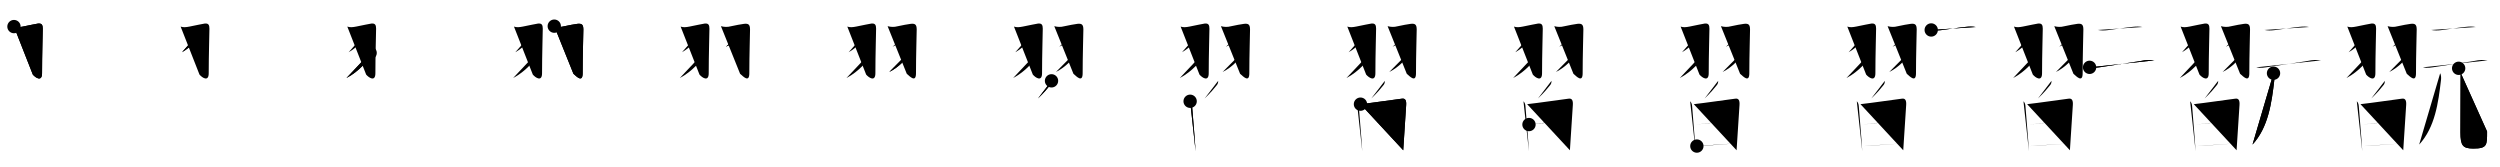 <svg class="stroke_order_diagram--svg_container_for_51866278d5dda796580001bd" style="height: 100px; width: 1500px;" viewbox="0 0 1500 100"><desc>Created with Snap</desc><defs></defs><line class="stroke_order_diagram--bounding_box" x1="1" x2="1499" y1="1" y2="1"></line><line class="stroke_order_diagram--bounding_box" x1="1" x2="1" y1="1" y2="99"></line><line class="stroke_order_diagram--bounding_box" x1="1" x2="1499" y1="99" y2="99"></line><line class="stroke_order_diagram--guide_line" x1="0" x2="1500" y1="50" y2="50"></line><line class="stroke_order_diagram--guide_line" x1="50" x2="50" y1="1" y2="99"></line><line class="stroke_order_diagram--bounding_box" x1="99" x2="99" y1="1" y2="99"></line><path class="stroke_order_diagram--current_path" d="M12.38,19.95c1.62,0.55,3.12,0.43,5.34-0.01c3.41-0.68,8.15-1.69,9.06-1.8c2.3-0.27,2.88,0.86,2.88,3.06c0,2.55-0.43,15.84-0.43,26.75c0,5.3-3.88,2.74-5.54,0.8" id="kvg:07feb-s1" kvg:type="㇆" transform="matrix(1,0,0,1,-4,-4)" xmlns:kvg="http://kanjivg.tagaini.net"></path><path class="stroke_order_diagram--current_path" d="M12.38,19.95c1.62,0.55,3.12,0.43,5.34-0.01c3.41-0.68,8.15-1.69,9.06-1.8c2.3-0.27,2.88,0.86,2.88,3.06c0,2.55-0.43,15.84-0.43,26.75c0,5.3-3.88,2.74-5.54,0.8" id="Ske1qrc8uo" kvg:type="㇆" transform="matrix(1,0,0,1,-4,-4)" xmlns:kvg="http://kanjivg.tagaini.net"></path><circle class="stroke_order_diagram--path_start" cx="12.38" cy="19.95" r="4" transform="matrix(1,0,0,1,-4,-4)"></circle><line class="stroke_order_diagram--guide_line" x1="150" x2="150" y1="1" y2="99"></line><line class="stroke_order_diagram--bounding_box" x1="199" x2="199" y1="1" y2="99"></line><path class="stroke_order_diagram--existing_path" d="M12.38,19.95c1.62,0.55,3.12,0.43,5.34-0.01c3.41-0.68,8.15-1.69,9.06-1.8c2.3-0.27,2.88,0.86,2.88,3.06c0,2.55-0.43,15.84-0.43,26.75c0,5.3-3.88,2.74-5.54,0.8" id="Ske1qrc8ur" kvg:type="㇆" transform="matrix(1,0,0,1,96,-4)" xmlns:kvg="http://kanjivg.tagaini.net"></path><path class="stroke_order_diagram--current_path" d="M 23.65,23.52 c0.03,0.28,0.06,0.72-0.06,1.12c-0.71,2.36-4.81,7.54-10.41,10.71" id="kvg:07feb-s2" kvg:type="㇔" transform="matrix(1,0,0,1,96,-4)" xmlns:kvg="http://kanjivg.tagaini.net"></path><path class="stroke_order_diagram--current_path" d="M 23.65,23.52 c0.03,0.28,0.06,0.72-0.06,1.12c-0.71,2.36-4.81,7.54-10.41,10.71" id="Ske1qrc8ut" kvg:type="㇔" transform="matrix(1,0,0,1,96,-4)" xmlns:kvg="http://kanjivg.tagaini.net"></path><circle class="stroke_order_diagram--path_start" cx="23.65" cy="23.52" r="4" transform="matrix(1,0,0,1,96,-4)"></circle><line class="stroke_order_diagram--guide_line" x1="250" x2="250" y1="1" y2="99"></line><line class="stroke_order_diagram--bounding_box" x1="299" x2="299" y1="1" y2="99"></line><path class="stroke_order_diagram--existing_path" d="M12.38,19.95c1.62,0.55,3.12,0.43,5.34-0.01c3.41-0.68,8.15-1.69,9.06-1.8c2.3-0.27,2.88,0.86,2.88,3.06c0,2.55-0.43,15.84-0.43,26.75c0,5.3-3.88,2.74-5.54,0.8" id="Ske1qrc8uw" kvg:type="㇆" transform="matrix(1,0,0,1,196,-4)" xmlns:kvg="http://kanjivg.tagaini.net"></path><path class="stroke_order_diagram--existing_path" d="M 23.65,23.52 c0.03,0.28,0.06,0.72-0.06,1.12c-0.71,2.36-4.81,7.54-10.41,10.71" id="Ske1qrc8ux" kvg:type="㇔" transform="matrix(1,0,0,1,196,-4)" xmlns:kvg="http://kanjivg.tagaini.net"></path><path class="stroke_order_diagram--current_path" d="M 26.07,35.75 c0.04,0.35,0.08,0.92-0.08,1.43c-0.97,3.01-6.52,9.61-14.13,13.65" id="kvg:07feb-s3" kvg:type="㇀" transform="matrix(1,0,0,1,196,-4)" xmlns:kvg="http://kanjivg.tagaini.net"></path><path class="stroke_order_diagram--current_path" d="M 26.07,35.75 c0.04,0.35,0.08,0.92-0.08,1.43c-0.97,3.01-6.52,9.61-14.13,13.65" id="Ske1qrc8uz" kvg:type="㇀" transform="matrix(1,0,0,1,196,-4)" xmlns:kvg="http://kanjivg.tagaini.net"></path><circle class="stroke_order_diagram--path_start" cx="26.07" cy="35.75" r="4" transform="matrix(1,0,0,1,196,-4)"></circle><line class="stroke_order_diagram--guide_line" x1="350" x2="350" y1="1" y2="99"></line><line class="stroke_order_diagram--bounding_box" x1="399" x2="399" y1="1" y2="99"></line><path class="stroke_order_diagram--existing_path" d="M12.38,19.95c1.62,0.55,3.12,0.43,5.34-0.01c3.41-0.68,8.15-1.69,9.06-1.8c2.3-0.27,2.88,0.86,2.88,3.06c0,2.55-0.43,15.84-0.43,26.75c0,5.3-3.88,2.74-5.54,0.8" id="Ske1qrc8u12" kvg:type="㇆" transform="matrix(1,0,0,1,296,-4)" xmlns:kvg="http://kanjivg.tagaini.net"></path><path class="stroke_order_diagram--existing_path" d="M 23.65,23.52 c0.03,0.28,0.06,0.72-0.06,1.12c-0.71,2.36-4.81,7.54-10.41,10.71" id="Ske1qrc8u13" kvg:type="㇔" transform="matrix(1,0,0,1,296,-4)" xmlns:kvg="http://kanjivg.tagaini.net"></path><path class="stroke_order_diagram--existing_path" d="M 26.07,35.75 c0.04,0.35,0.08,0.92-0.08,1.43c-0.97,3.01-6.52,9.61-14.13,13.65" id="Ske1qrc8u14" kvg:type="㇀" transform="matrix(1,0,0,1,296,-4)" xmlns:kvg="http://kanjivg.tagaini.net"></path><path class="stroke_order_diagram--current_path" d="M36.56,19.7c2.02,0.56,3.99,0.59,5.92,0.07c2.75-0.6,6.24-1.26,7.9-1.46c2.79-0.34,3.64,0.5,3.64,3.47c0,2.71-0.43,15.25-0.43,26.17c0,5.8-3.58,2.05-5.54,0.3" id="kvg:07feb-s4" kvg:type="㇆" transform="matrix(1,0,0,1,296,-4)" xmlns:kvg="http://kanjivg.tagaini.net"></path><path class="stroke_order_diagram--current_path" d="M36.56,19.7c2.02,0.56,3.99,0.59,5.92,0.07c2.75-0.6,6.24-1.26,7.9-1.46c2.79-0.34,3.64,0.5,3.64,3.47c0,2.71-0.43,15.25-0.43,26.17c0,5.8-3.58,2.05-5.54,0.3" id="Ske1qrc8u16" kvg:type="㇆" transform="matrix(1,0,0,1,296,-4)" xmlns:kvg="http://kanjivg.tagaini.net"></path><circle class="stroke_order_diagram--path_start" cx="36.56" cy="19.7" r="4" transform="matrix(1,0,0,1,296,-4)"></circle><line class="stroke_order_diagram--guide_line" x1="450" x2="450" y1="1" y2="99"></line><line class="stroke_order_diagram--bounding_box" x1="499" x2="499" y1="1" y2="99"></line><path class="stroke_order_diagram--existing_path" d="M12.38,19.95c1.62,0.55,3.12,0.43,5.34-0.01c3.41-0.68,8.15-1.69,9.06-1.8c2.3-0.27,2.88,0.86,2.88,3.06c0,2.55-0.43,15.84-0.43,26.75c0,5.3-3.88,2.74-5.54,0.8" id="Ske1qrc8u19" kvg:type="㇆" transform="matrix(1,0,0,1,396,-4)" xmlns:kvg="http://kanjivg.tagaini.net"></path><path class="stroke_order_diagram--existing_path" d="M 23.65,23.52 c0.03,0.28,0.06,0.72-0.06,1.12c-0.71,2.36-4.81,7.54-10.41,10.71" id="Ske1qrc8u1a" kvg:type="㇔" transform="matrix(1,0,0,1,396,-4)" xmlns:kvg="http://kanjivg.tagaini.net"></path><path class="stroke_order_diagram--existing_path" d="M 26.07,35.75 c0.04,0.35,0.08,0.92-0.08,1.43c-0.97,3.01-6.52,9.61-14.13,13.65" id="Ske1qrc8u1b" kvg:type="㇀" transform="matrix(1,0,0,1,396,-4)" xmlns:kvg="http://kanjivg.tagaini.net"></path><path class="stroke_order_diagram--existing_path" d="M36.56,19.7c2.02,0.56,3.99,0.59,5.92,0.07c2.75-0.6,6.24-1.26,7.9-1.46c2.79-0.34,3.64,0.5,3.64,3.47c0,2.71-0.43,15.25-0.43,26.17c0,5.8-3.58,2.05-5.54,0.3" id="Ske1qrc8u1c" kvg:type="㇆" transform="matrix(1,0,0,1,396,-4)" xmlns:kvg="http://kanjivg.tagaini.net"></path><path class="stroke_order_diagram--current_path" d="M48.27,23.98c0.02,0.19,0.05,0.49-0.05,0.76c-0.59,1.61-4,5.15-8.67,7.31" id="kvg:07feb-s5" kvg:type="㇔" transform="matrix(1,0,0,1,396,-4)" xmlns:kvg="http://kanjivg.tagaini.net"></path><path class="stroke_order_diagram--current_path" d="M48.27,23.98c0.02,0.19,0.05,0.49-0.05,0.76c-0.59,1.61-4,5.15-8.67,7.31" id="Ske1qrc8u1e" kvg:type="㇔" transform="matrix(1,0,0,1,396,-4)" xmlns:kvg="http://kanjivg.tagaini.net"></path><circle class="stroke_order_diagram--path_start" cx="48.27" cy="23.98" r="4" transform="matrix(1,0,0,1,396,-4)"></circle><line class="stroke_order_diagram--guide_line" x1="550" x2="550" y1="1" y2="99"></line><line class="stroke_order_diagram--bounding_box" x1="599" x2="599" y1="1" y2="99"></line><path class="stroke_order_diagram--existing_path" d="M12.38,19.95c1.62,0.55,3.12,0.43,5.34-0.01c3.41-0.68,8.15-1.69,9.06-1.8c2.3-0.27,2.88,0.86,2.88,3.06c0,2.55-0.43,15.84-0.43,26.75c0,5.3-3.88,2.74-5.54,0.8" id="Ske1qrc8u1h" kvg:type="㇆" transform="matrix(1,0,0,1,496,-4)" xmlns:kvg="http://kanjivg.tagaini.net"></path><path class="stroke_order_diagram--existing_path" d="M 23.65,23.52 c0.03,0.28,0.06,0.72-0.06,1.12c-0.71,2.36-4.81,7.54-10.41,10.71" id="Ske1qrc8u1i" kvg:type="㇔" transform="matrix(1,0,0,1,496,-4)" xmlns:kvg="http://kanjivg.tagaini.net"></path><path class="stroke_order_diagram--existing_path" d="M 26.07,35.75 c0.04,0.35,0.08,0.92-0.08,1.43c-0.97,3.01-6.52,9.61-14.13,13.65" id="Ske1qrc8u1j" kvg:type="㇀" transform="matrix(1,0,0,1,496,-4)" xmlns:kvg="http://kanjivg.tagaini.net"></path><path class="stroke_order_diagram--existing_path" d="M36.56,19.7c2.02,0.56,3.99,0.59,5.92,0.07c2.75-0.6,6.24-1.26,7.9-1.46c2.79-0.34,3.64,0.5,3.64,3.47c0,2.71-0.43,15.25-0.43,26.17c0,5.8-3.58,2.05-5.54,0.3" id="Ske1qrc8u1k" kvg:type="㇆" transform="matrix(1,0,0,1,496,-4)" xmlns:kvg="http://kanjivg.tagaini.net"></path><path class="stroke_order_diagram--existing_path" d="M48.27,23.98c0.02,0.19,0.05,0.49-0.05,0.76c-0.59,1.61-4,5.15-8.67,7.31" id="Ske1qrc8u1l" kvg:type="㇔" transform="matrix(1,0,0,1,496,-4)" xmlns:kvg="http://kanjivg.tagaini.net"></path><path class="stroke_order_diagram--current_path" d="M48.77,35.88c0.03,0.27,0.07,0.69-0.06,1.07c-0.77,2.26-5.15,7.22-11.15,10.25" id="kvg:07feb-s6" kvg:type="㇀" transform="matrix(1,0,0,1,496,-4)" xmlns:kvg="http://kanjivg.tagaini.net"></path><path class="stroke_order_diagram--current_path" d="M48.77,35.88c0.03,0.27,0.07,0.69-0.06,1.07c-0.77,2.26-5.15,7.22-11.15,10.25" id="Ske1qrc8u1n" kvg:type="㇀" transform="matrix(1,0,0,1,496,-4)" xmlns:kvg="http://kanjivg.tagaini.net"></path><circle class="stroke_order_diagram--path_start" cx="48.77" cy="35.88" r="4" transform="matrix(1,0,0,1,496,-4)"></circle><line class="stroke_order_diagram--guide_line" x1="650" x2="650" y1="1" y2="99"></line><line class="stroke_order_diagram--bounding_box" x1="699" x2="699" y1="1" y2="99"></line><path class="stroke_order_diagram--existing_path" d="M12.38,19.95c1.62,0.55,3.12,0.43,5.34-0.01c3.41-0.68,8.15-1.69,9.06-1.8c2.3-0.27,2.88,0.86,2.88,3.06c0,2.55-0.43,15.84-0.43,26.75c0,5.3-3.88,2.74-5.54,0.8" id="Ske1qrc8u1q" kvg:type="㇆" transform="matrix(1,0,0,1,596,-4)" xmlns:kvg="http://kanjivg.tagaini.net"></path><path class="stroke_order_diagram--existing_path" d="M 23.65,23.52 c0.03,0.28,0.06,0.72-0.06,1.12c-0.71,2.36-4.81,7.54-10.41,10.71" id="Ske1qrc8u1r" kvg:type="㇔" transform="matrix(1,0,0,1,596,-4)" xmlns:kvg="http://kanjivg.tagaini.net"></path><path class="stroke_order_diagram--existing_path" d="M 26.07,35.75 c0.04,0.35,0.08,0.92-0.08,1.43c-0.97,3.01-6.52,9.61-14.13,13.65" id="Ske1qrc8u1s" kvg:type="㇀" transform="matrix(1,0,0,1,596,-4)" xmlns:kvg="http://kanjivg.tagaini.net"></path><path class="stroke_order_diagram--existing_path" d="M36.56,19.7c2.02,0.56,3.99,0.59,5.92,0.07c2.75-0.6,6.24-1.26,7.9-1.46c2.79-0.34,3.64,0.5,3.64,3.47c0,2.71-0.43,15.25-0.43,26.17c0,5.8-3.58,2.05-5.54,0.3" id="Ske1qrc8u1t" kvg:type="㇆" transform="matrix(1,0,0,1,596,-4)" xmlns:kvg="http://kanjivg.tagaini.net"></path><path class="stroke_order_diagram--existing_path" d="M48.27,23.98c0.02,0.19,0.05,0.49-0.05,0.76c-0.59,1.61-4,5.15-8.67,7.31" id="Ske1qrc8u1u" kvg:type="㇔" transform="matrix(1,0,0,1,596,-4)" xmlns:kvg="http://kanjivg.tagaini.net"></path><path class="stroke_order_diagram--existing_path" d="M48.77,35.88c0.03,0.27,0.07,0.69-0.06,1.07c-0.77,2.26-5.15,7.22-11.15,10.25" id="Ske1qrc8u1v" kvg:type="㇀" transform="matrix(1,0,0,1,596,-4)" xmlns:kvg="http://kanjivg.tagaini.net"></path><path class="stroke_order_diagram--current_path" d="M34.91,52.5c0.03,1.11-0.3,2.04-0.99,2.78c-1.47,1.85-3.37,4.16-7.16,7.82" id="kvg:07feb-s7" kvg:type="㇔" transform="matrix(1,0,0,1,596,-4)" xmlns:kvg="http://kanjivg.tagaini.net"></path><path class="stroke_order_diagram--current_path" d="M34.91,52.5c0.03,1.11-0.3,2.04-0.99,2.78c-1.47,1.85-3.37,4.16-7.16,7.82" id="Ske1qrc8u1x" kvg:type="㇔" transform="matrix(1,0,0,1,596,-4)" xmlns:kvg="http://kanjivg.tagaini.net"></path><circle class="stroke_order_diagram--path_start" cx="34.91" cy="52.5" r="4" transform="matrix(1,0,0,1,596,-4)"></circle><line class="stroke_order_diagram--guide_line" x1="750" x2="750" y1="1" y2="99"></line><line class="stroke_order_diagram--bounding_box" x1="799" x2="799" y1="1" y2="99"></line><path class="stroke_order_diagram--existing_path" d="M12.38,19.95c1.62,0.55,3.12,0.43,5.34-0.01c3.41-0.68,8.15-1.69,9.06-1.8c2.3-0.27,2.88,0.86,2.88,3.06c0,2.55-0.43,15.84-0.43,26.75c0,5.3-3.88,2.74-5.54,0.8" id="Ske1qrc8u20" kvg:type="㇆" transform="matrix(1,0,0,1,696,-4)" xmlns:kvg="http://kanjivg.tagaini.net"></path><path class="stroke_order_diagram--existing_path" d="M 23.65,23.52 c0.03,0.28,0.06,0.72-0.06,1.12c-0.71,2.36-4.81,7.54-10.41,10.71" id="Ske1qrc8u21" kvg:type="㇔" transform="matrix(1,0,0,1,696,-4)" xmlns:kvg="http://kanjivg.tagaini.net"></path><path class="stroke_order_diagram--existing_path" d="M 26.07,35.75 c0.04,0.35,0.08,0.92-0.08,1.43c-0.97,3.01-6.52,9.61-14.13,13.65" id="Ske1qrc8u22" kvg:type="㇀" transform="matrix(1,0,0,1,696,-4)" xmlns:kvg="http://kanjivg.tagaini.net"></path><path class="stroke_order_diagram--existing_path" d="M36.56,19.7c2.02,0.56,3.99,0.59,5.92,0.07c2.75-0.6,6.24-1.26,7.9-1.46c2.79-0.34,3.64,0.5,3.64,3.47c0,2.71-0.43,15.25-0.43,26.17c0,5.8-3.58,2.05-5.54,0.3" id="Ske1qrc8u23" kvg:type="㇆" transform="matrix(1,0,0,1,696,-4)" xmlns:kvg="http://kanjivg.tagaini.net"></path><path class="stroke_order_diagram--existing_path" d="M48.27,23.98c0.02,0.19,0.05,0.49-0.05,0.76c-0.59,1.61-4,5.15-8.67,7.31" id="Ske1qrc8u24" kvg:type="㇔" transform="matrix(1,0,0,1,696,-4)" xmlns:kvg="http://kanjivg.tagaini.net"></path><path class="stroke_order_diagram--existing_path" d="M48.77,35.88c0.03,0.27,0.07,0.69-0.06,1.07c-0.77,2.26-5.15,7.22-11.15,10.25" id="Ske1qrc8u25" kvg:type="㇀" transform="matrix(1,0,0,1,696,-4)" xmlns:kvg="http://kanjivg.tagaini.net"></path><path class="stroke_order_diagram--existing_path" d="M34.91,52.5c0.03,1.11-0.3,2.04-0.99,2.78c-1.47,1.85-3.37,4.16-7.16,7.82" id="Ske1qrc8u26" kvg:type="㇔" transform="matrix(1,0,0,1,696,-4)" xmlns:kvg="http://kanjivg.tagaini.net"></path><path class="stroke_order_diagram--current_path" d="M18.08,64.76c0.83,0.83,1.1,1.87,1.18,2.85c0.35,4.55,1.09,13.13,1.61,20.01c0.21,2.79,0.39,5.29,0.49,7.13" id="kvg:07feb-s8" kvg:type="㇑" transform="matrix(1,0,0,1,696,-4)" xmlns:kvg="http://kanjivg.tagaini.net"></path><path class="stroke_order_diagram--current_path" d="M18.08,64.76c0.83,0.83,1.1,1.87,1.18,2.85c0.35,4.55,1.09,13.13,1.61,20.01c0.21,2.79,0.39,5.29,0.49,7.13" id="Ske1qrc8u28" kvg:type="㇑" transform="matrix(1,0,0,1,696,-4)" xmlns:kvg="http://kanjivg.tagaini.net"></path><circle class="stroke_order_diagram--path_start" cx="18.08" cy="64.76" r="4" transform="matrix(1,0,0,1,696,-4)"></circle><line class="stroke_order_diagram--guide_line" x1="850" x2="850" y1="1" y2="99"></line><line class="stroke_order_diagram--bounding_box" x1="899" x2="899" y1="1" y2="99"></line><path class="stroke_order_diagram--existing_path" d="M12.38,19.95c1.62,0.55,3.12,0.43,5.34-0.01c3.41-0.68,8.15-1.69,9.06-1.8c2.3-0.27,2.88,0.86,2.88,3.06c0,2.55-0.43,15.84-0.43,26.75c0,5.3-3.88,2.74-5.54,0.8" id="Ske1qrc8u2b" kvg:type="㇆" transform="matrix(1,0,0,1,796,-4)" xmlns:kvg="http://kanjivg.tagaini.net"></path><path class="stroke_order_diagram--existing_path" d="M 23.65,23.52 c0.03,0.28,0.06,0.72-0.06,1.12c-0.71,2.36-4.81,7.54-10.41,10.71" id="Ske1qrc8u2c" kvg:type="㇔" transform="matrix(1,0,0,1,796,-4)" xmlns:kvg="http://kanjivg.tagaini.net"></path><path class="stroke_order_diagram--existing_path" d="M 26.07,35.75 c0.04,0.35,0.08,0.92-0.08,1.43c-0.97,3.01-6.52,9.61-14.13,13.65" id="Ske1qrc8u2d" kvg:type="㇀" transform="matrix(1,0,0,1,796,-4)" xmlns:kvg="http://kanjivg.tagaini.net"></path><path class="stroke_order_diagram--existing_path" d="M36.56,19.7c2.02,0.56,3.99,0.59,5.92,0.07c2.75-0.6,6.24-1.26,7.9-1.46c2.79-0.34,3.64,0.5,3.64,3.47c0,2.71-0.43,15.25-0.43,26.17c0,5.8-3.58,2.05-5.54,0.3" id="Ske1qrc8u2e" kvg:type="㇆" transform="matrix(1,0,0,1,796,-4)" xmlns:kvg="http://kanjivg.tagaini.net"></path><path class="stroke_order_diagram--existing_path" d="M48.27,23.98c0.02,0.19,0.05,0.49-0.05,0.76c-0.59,1.61-4,5.15-8.67,7.31" id="Ske1qrc8u2f" kvg:type="㇔" transform="matrix(1,0,0,1,796,-4)" xmlns:kvg="http://kanjivg.tagaini.net"></path><path class="stroke_order_diagram--existing_path" d="M48.77,35.88c0.03,0.27,0.07,0.69-0.06,1.07c-0.77,2.26-5.15,7.22-11.15,10.25" id="Ske1qrc8u2g" kvg:type="㇀" transform="matrix(1,0,0,1,796,-4)" xmlns:kvg="http://kanjivg.tagaini.net"></path><path class="stroke_order_diagram--existing_path" d="M34.91,52.5c0.03,1.11-0.3,2.04-0.99,2.78c-1.47,1.85-3.37,4.16-7.16,7.82" id="Ske1qrc8u2h" kvg:type="㇔" transform="matrix(1,0,0,1,796,-4)" xmlns:kvg="http://kanjivg.tagaini.net"></path><path class="stroke_order_diagram--existing_path" d="M18.08,64.76c0.83,0.83,1.1,1.87,1.18,2.85c0.35,4.55,1.09,13.13,1.61,20.01c0.21,2.79,0.39,5.29,0.49,7.13" id="Ske1qrc8u2i" kvg:type="㇑" transform="matrix(1,0,0,1,796,-4)" xmlns:kvg="http://kanjivg.tagaini.net"></path><path class="stroke_order_diagram--current_path" d="M20.28,66.5c8.72-1,16.59-2.25,24.95-3.31c1.97-0.25,2.7,1.08,2.46,4.06c-0.28,3.65-0.84,12.6-1.32,20.38c-0.15,2.35-0.29,4.59-0.42,6.54" id="kvg:07feb-s9" kvg:type="㇕a" transform="matrix(1,0,0,1,796,-4)" xmlns:kvg="http://kanjivg.tagaini.net"></path><path class="stroke_order_diagram--current_path" d="M20.28,66.5c8.72-1,16.59-2.25,24.95-3.31c1.97-0.25,2.7,1.08,2.46,4.06c-0.28,3.65-0.84,12.6-1.32,20.38c-0.15,2.35-0.29,4.59-0.42,6.54" id="Ske1qrc8u2k" kvg:type="㇕a" transform="matrix(1,0,0,1,796,-4)" xmlns:kvg="http://kanjivg.tagaini.net"></path><circle class="stroke_order_diagram--path_start" cx="20.28" cy="66.5" r="4" transform="matrix(1,0,0,1,796,-4)"></circle><line class="stroke_order_diagram--guide_line" x1="950" x2="950" y1="1" y2="99"></line><line class="stroke_order_diagram--bounding_box" x1="999" x2="999" y1="1" y2="99"></line><path class="stroke_order_diagram--existing_path" d="M12.38,19.95c1.62,0.55,3.12,0.43,5.34-0.01c3.41-0.68,8.15-1.69,9.06-1.8c2.3-0.27,2.88,0.86,2.88,3.06c0,2.55-0.43,15.84-0.43,26.75c0,5.3-3.88,2.74-5.54,0.8" id="Ske1qrc8u2n" kvg:type="㇆" transform="matrix(1,0,0,1,896,-4)" xmlns:kvg="http://kanjivg.tagaini.net"></path><path class="stroke_order_diagram--existing_path" d="M 23.65,23.52 c0.03,0.28,0.06,0.72-0.06,1.12c-0.71,2.36-4.81,7.54-10.41,10.71" id="Ske1qrc8u2o" kvg:type="㇔" transform="matrix(1,0,0,1,896,-4)" xmlns:kvg="http://kanjivg.tagaini.net"></path><path class="stroke_order_diagram--existing_path" d="M 26.07,35.75 c0.04,0.35,0.08,0.92-0.08,1.43c-0.97,3.01-6.52,9.61-14.13,13.65" id="Ske1qrc8u2p" kvg:type="㇀" transform="matrix(1,0,0,1,896,-4)" xmlns:kvg="http://kanjivg.tagaini.net"></path><path class="stroke_order_diagram--existing_path" d="M36.56,19.7c2.02,0.56,3.99,0.59,5.92,0.07c2.75-0.6,6.24-1.26,7.9-1.46c2.79-0.34,3.64,0.5,3.64,3.47c0,2.71-0.43,15.25-0.43,26.17c0,5.8-3.58,2.05-5.54,0.3" id="Ske1qrc8u2q" kvg:type="㇆" transform="matrix(1,0,0,1,896,-4)" xmlns:kvg="http://kanjivg.tagaini.net"></path><path class="stroke_order_diagram--existing_path" d="M48.27,23.98c0.02,0.19,0.05,0.49-0.05,0.76c-0.59,1.61-4,5.15-8.67,7.31" id="Ske1qrc8u2r" kvg:type="㇔" transform="matrix(1,0,0,1,896,-4)" xmlns:kvg="http://kanjivg.tagaini.net"></path><path class="stroke_order_diagram--existing_path" d="M48.77,35.88c0.03,0.27,0.07,0.69-0.06,1.07c-0.77,2.26-5.15,7.22-11.15,10.25" id="Ske1qrc8u2s" kvg:type="㇀" transform="matrix(1,0,0,1,896,-4)" xmlns:kvg="http://kanjivg.tagaini.net"></path><path class="stroke_order_diagram--existing_path" d="M34.91,52.5c0.03,1.11-0.3,2.04-0.99,2.78c-1.47,1.85-3.37,4.16-7.16,7.82" id="Ske1qrc8u2t" kvg:type="㇔" transform="matrix(1,0,0,1,896,-4)" xmlns:kvg="http://kanjivg.tagaini.net"></path><path class="stroke_order_diagram--existing_path" d="M18.08,64.76c0.83,0.83,1.1,1.87,1.18,2.85c0.35,4.55,1.09,13.13,1.61,20.01c0.21,2.79,0.39,5.29,0.49,7.13" id="Ske1qrc8u2u" kvg:type="㇑" transform="matrix(1,0,0,1,896,-4)" xmlns:kvg="http://kanjivg.tagaini.net"></path><path class="stroke_order_diagram--existing_path" d="M20.28,66.5c8.72-1,16.59-2.25,24.95-3.31c1.97-0.25,2.7,1.08,2.46,4.06c-0.28,3.65-0.84,12.6-1.32,20.38c-0.15,2.35-0.29,4.59-0.42,6.54" id="Ske1qrc8u2v" kvg:type="㇕a" transform="matrix(1,0,0,1,896,-4)" xmlns:kvg="http://kanjivg.tagaini.net"></path><path class="stroke_order_diagram--current_path" d="M21.39,78.73c9.99-1.1,15.74-1.85,24.76-2.57" id="kvg:07feb-s10" kvg:type="㇐a" transform="matrix(1,0,0,1,896,-4)" xmlns:kvg="http://kanjivg.tagaini.net"></path><path class="stroke_order_diagram--current_path" d="M21.39,78.73c9.99-1.1,15.74-1.85,24.76-2.57" id="Ske1qrc8u2x" kvg:type="㇐a" transform="matrix(1,0,0,1,896,-4)" xmlns:kvg="http://kanjivg.tagaini.net"></path><circle class="stroke_order_diagram--path_start" cx="21.39" cy="78.73" r="4" transform="matrix(1,0,0,1,896,-4)"></circle><line class="stroke_order_diagram--guide_line" x1="1050" x2="1050" y1="1" y2="99"></line><line class="stroke_order_diagram--bounding_box" x1="1099" x2="1099" y1="1" y2="99"></line><path class="stroke_order_diagram--existing_path" d="M12.38,19.95c1.62,0.55,3.12,0.43,5.34-0.01c3.41-0.68,8.15-1.69,9.06-1.8c2.3-0.27,2.88,0.86,2.88,3.06c0,2.55-0.43,15.84-0.43,26.75c0,5.3-3.88,2.74-5.54,0.8" id="Ske1qrc8u30" kvg:type="㇆" transform="matrix(1,0,0,1,996,-4)" xmlns:kvg="http://kanjivg.tagaini.net"></path><path class="stroke_order_diagram--existing_path" d="M 23.65,23.52 c0.03,0.28,0.06,0.72-0.06,1.12c-0.71,2.36-4.81,7.54-10.41,10.71" id="Ske1qrc8u31" kvg:type="㇔" transform="matrix(1,0,0,1,996,-4)" xmlns:kvg="http://kanjivg.tagaini.net"></path><path class="stroke_order_diagram--existing_path" d="M 26.07,35.75 c0.04,0.35,0.08,0.92-0.08,1.43c-0.97,3.01-6.52,9.61-14.13,13.65" id="Ske1qrc8u32" kvg:type="㇀" transform="matrix(1,0,0,1,996,-4)" xmlns:kvg="http://kanjivg.tagaini.net"></path><path class="stroke_order_diagram--existing_path" d="M36.56,19.7c2.02,0.56,3.99,0.59,5.92,0.07c2.75-0.6,6.24-1.26,7.9-1.46c2.79-0.34,3.64,0.5,3.64,3.47c0,2.71-0.43,15.25-0.43,26.17c0,5.8-3.58,2.05-5.54,0.3" id="Ske1qrc8u33" kvg:type="㇆" transform="matrix(1,0,0,1,996,-4)" xmlns:kvg="http://kanjivg.tagaini.net"></path><path class="stroke_order_diagram--existing_path" d="M48.27,23.98c0.02,0.19,0.05,0.49-0.05,0.76c-0.59,1.61-4,5.15-8.67,7.31" id="Ske1qrc8u34" kvg:type="㇔" transform="matrix(1,0,0,1,996,-4)" xmlns:kvg="http://kanjivg.tagaini.net"></path><path class="stroke_order_diagram--existing_path" d="M48.77,35.88c0.03,0.27,0.07,0.69-0.06,1.07c-0.77,2.26-5.15,7.22-11.15,10.25" id="Ske1qrc8u35" kvg:type="㇀" transform="matrix(1,0,0,1,996,-4)" xmlns:kvg="http://kanjivg.tagaini.net"></path><path class="stroke_order_diagram--existing_path" d="M34.91,52.5c0.03,1.11-0.3,2.04-0.99,2.78c-1.47,1.85-3.37,4.16-7.16,7.82" id="Ske1qrc8u36" kvg:type="㇔" transform="matrix(1,0,0,1,996,-4)" xmlns:kvg="http://kanjivg.tagaini.net"></path><path class="stroke_order_diagram--existing_path" d="M18.08,64.76c0.83,0.83,1.1,1.87,1.18,2.85c0.35,4.55,1.09,13.13,1.61,20.01c0.21,2.79,0.39,5.29,0.49,7.13" id="Ske1qrc8u37" kvg:type="㇑" transform="matrix(1,0,0,1,996,-4)" xmlns:kvg="http://kanjivg.tagaini.net"></path><path class="stroke_order_diagram--existing_path" d="M20.28,66.5c8.72-1,16.59-2.25,24.95-3.31c1.97-0.25,2.7,1.08,2.46,4.06c-0.28,3.65-0.84,12.6-1.32,20.38c-0.15,2.35-0.29,4.59-0.42,6.54" id="Ske1qrc8u38" kvg:type="㇕a" transform="matrix(1,0,0,1,996,-4)" xmlns:kvg="http://kanjivg.tagaini.net"></path><path class="stroke_order_diagram--existing_path" d="M21.39,78.73c9.99-1.1,15.74-1.85,24.76-2.57" id="Ske1qrc8u39" kvg:type="㇐a" transform="matrix(1,0,0,1,996,-4)" xmlns:kvg="http://kanjivg.tagaini.net"></path><path class="stroke_order_diagram--current_path" d="M22.12,91.64c6.12-0.26,15-1.01,22.94-1.57" id="kvg:07feb-s11" kvg:type="㇐a" transform="matrix(1,0,0,1,996,-4)" xmlns:kvg="http://kanjivg.tagaini.net"></path><path class="stroke_order_diagram--current_path" d="M22.12,91.64c6.12-0.26,15-1.01,22.94-1.57" id="Ske1qrc8u3b" kvg:type="㇐a" transform="matrix(1,0,0,1,996,-4)" xmlns:kvg="http://kanjivg.tagaini.net"></path><circle class="stroke_order_diagram--path_start" cx="22.12" cy="91.64" r="4" transform="matrix(1,0,0,1,996,-4)"></circle><line class="stroke_order_diagram--guide_line" x1="1150" x2="1150" y1="1" y2="99"></line><line class="stroke_order_diagram--bounding_box" x1="1199" x2="1199" y1="1" y2="99"></line><path class="stroke_order_diagram--existing_path" d="M12.38,19.95c1.62,0.55,3.12,0.43,5.34-0.01c3.41-0.68,8.15-1.69,9.06-1.8c2.3-0.27,2.88,0.86,2.88,3.06c0,2.55-0.43,15.84-0.43,26.75c0,5.3-3.88,2.74-5.54,0.8" id="Ske1qrc8u3e" kvg:type="㇆" transform="matrix(1,0,0,1,1096,-4)" xmlns:kvg="http://kanjivg.tagaini.net"></path><path class="stroke_order_diagram--existing_path" d="M 23.65,23.52 c0.03,0.28,0.06,0.72-0.06,1.12c-0.71,2.36-4.81,7.54-10.41,10.71" id="Ske1qrc8u3f" kvg:type="㇔" transform="matrix(1,0,0,1,1096,-4)" xmlns:kvg="http://kanjivg.tagaini.net"></path><path class="stroke_order_diagram--existing_path" d="M 26.07,35.75 c0.04,0.35,0.08,0.92-0.08,1.43c-0.97,3.01-6.52,9.61-14.13,13.65" id="Ske1qrc8u3g" kvg:type="㇀" transform="matrix(1,0,0,1,1096,-4)" xmlns:kvg="http://kanjivg.tagaini.net"></path><path class="stroke_order_diagram--existing_path" d="M36.56,19.7c2.02,0.56,3.99,0.59,5.92,0.07c2.75-0.6,6.24-1.26,7.9-1.46c2.79-0.34,3.64,0.5,3.64,3.47c0,2.71-0.43,15.25-0.43,26.17c0,5.8-3.58,2.05-5.54,0.3" id="Ske1qrc8u3h" kvg:type="㇆" transform="matrix(1,0,0,1,1096,-4)" xmlns:kvg="http://kanjivg.tagaini.net"></path><path class="stroke_order_diagram--existing_path" d="M48.27,23.98c0.02,0.19,0.05,0.49-0.05,0.76c-0.59,1.61-4,5.15-8.67,7.31" id="Ske1qrc8u3i" kvg:type="㇔" transform="matrix(1,0,0,1,1096,-4)" xmlns:kvg="http://kanjivg.tagaini.net"></path><path class="stroke_order_diagram--existing_path" d="M48.77,35.88c0.03,0.27,0.07,0.69-0.06,1.07c-0.77,2.26-5.15,7.22-11.15,10.25" id="Ske1qrc8u3j" kvg:type="㇀" transform="matrix(1,0,0,1,1096,-4)" xmlns:kvg="http://kanjivg.tagaini.net"></path><path class="stroke_order_diagram--existing_path" d="M34.91,52.5c0.03,1.11-0.3,2.04-0.99,2.78c-1.47,1.85-3.37,4.16-7.16,7.82" id="Ske1qrc8u3k" kvg:type="㇔" transform="matrix(1,0,0,1,1096,-4)" xmlns:kvg="http://kanjivg.tagaini.net"></path><path class="stroke_order_diagram--existing_path" d="M18.08,64.76c0.83,0.83,1.1,1.87,1.18,2.85c0.35,4.55,1.09,13.13,1.61,20.01c0.21,2.79,0.39,5.29,0.49,7.13" id="Ske1qrc8u3l" kvg:type="㇑" transform="matrix(1,0,0,1,1096,-4)" xmlns:kvg="http://kanjivg.tagaini.net"></path><path class="stroke_order_diagram--existing_path" d="M20.28,66.5c8.72-1,16.59-2.25,24.95-3.31c1.97-0.25,2.7,1.08,2.46,4.06c-0.28,3.65-0.84,12.6-1.32,20.38c-0.15,2.35-0.29,4.59-0.42,6.54" id="Ske1qrc8u3m" kvg:type="㇕a" transform="matrix(1,0,0,1,1096,-4)" xmlns:kvg="http://kanjivg.tagaini.net"></path><path class="stroke_order_diagram--existing_path" d="M21.39,78.73c9.99-1.1,15.74-1.85,24.76-2.57" id="Ske1qrc8u3n" kvg:type="㇐a" transform="matrix(1,0,0,1,1096,-4)" xmlns:kvg="http://kanjivg.tagaini.net"></path><path class="stroke_order_diagram--existing_path" d="M22.12,91.64c6.12-0.26,15-1.01,22.94-1.57" id="Ske1qrc8u3o" kvg:type="㇐a" transform="matrix(1,0,0,1,1096,-4)" xmlns:kvg="http://kanjivg.tagaini.net"></path><path class="stroke_order_diagram--current_path" d="M62.73,21.98c1.92,0.37,3.84,0.37,5.77,0.13c6.24-0.74,8.12-1.24,15.25-2.01c1.92-0.21,3.8-0.26,5.68,0.12" id="kvg:07feb-s12" kvg:type="㇐" transform="matrix(1,0,0,1,1096,-4)" xmlns:kvg="http://kanjivg.tagaini.net"></path><path class="stroke_order_diagram--current_path" d="M62.73,21.98c1.92,0.37,3.84,0.37,5.77,0.13c6.24-0.74,8.12-1.24,15.25-2.01c1.92-0.21,3.8-0.26,5.68,0.12" id="Ske1qrc8u3q" kvg:type="㇐" transform="matrix(1,0,0,1,1096,-4)" xmlns:kvg="http://kanjivg.tagaini.net"></path><circle class="stroke_order_diagram--path_start" cx="62.73" cy="21.98" r="4" transform="matrix(1,0,0,1,1096,-4)"></circle><line class="stroke_order_diagram--guide_line" x1="1250" x2="1250" y1="1" y2="99"></line><line class="stroke_order_diagram--bounding_box" x1="1299" x2="1299" y1="1" y2="99"></line><path class="stroke_order_diagram--existing_path" d="M12.38,19.95c1.62,0.55,3.12,0.43,5.34-0.01c3.41-0.68,8.15-1.69,9.06-1.8c2.3-0.27,2.88,0.86,2.88,3.06c0,2.55-0.43,15.84-0.43,26.75c0,5.3-3.88,2.74-5.54,0.8" id="Ske1qrc8u3t" kvg:type="㇆" transform="matrix(1,0,0,1,1196,-4)" xmlns:kvg="http://kanjivg.tagaini.net"></path><path class="stroke_order_diagram--existing_path" d="M 23.65,23.52 c0.03,0.28,0.06,0.72-0.06,1.12c-0.71,2.36-4.81,7.54-10.41,10.71" id="Ske1qrc8u3u" kvg:type="㇔" transform="matrix(1,0,0,1,1196,-4)" xmlns:kvg="http://kanjivg.tagaini.net"></path><path class="stroke_order_diagram--existing_path" d="M 26.07,35.75 c0.04,0.35,0.08,0.92-0.08,1.43c-0.97,3.01-6.52,9.61-14.13,13.65" id="Ske1qrc8u3v" kvg:type="㇀" transform="matrix(1,0,0,1,1196,-4)" xmlns:kvg="http://kanjivg.tagaini.net"></path><path class="stroke_order_diagram--existing_path" d="M36.56,19.7c2.02,0.56,3.99,0.59,5.92,0.07c2.75-0.6,6.24-1.26,7.9-1.46c2.79-0.34,3.64,0.5,3.64,3.47c0,2.71-0.43,15.25-0.43,26.17c0,5.8-3.58,2.05-5.54,0.3" id="Ske1qrc8u3w" kvg:type="㇆" transform="matrix(1,0,0,1,1196,-4)" xmlns:kvg="http://kanjivg.tagaini.net"></path><path class="stroke_order_diagram--existing_path" d="M48.27,23.98c0.02,0.19,0.05,0.49-0.05,0.76c-0.59,1.61-4,5.15-8.67,7.31" id="Ske1qrc8u3x" kvg:type="㇔" transform="matrix(1,0,0,1,1196,-4)" xmlns:kvg="http://kanjivg.tagaini.net"></path><path class="stroke_order_diagram--existing_path" d="M48.77,35.88c0.03,0.27,0.07,0.69-0.06,1.07c-0.77,2.26-5.15,7.22-11.15,10.25" id="Ske1qrc8u3y" kvg:type="㇀" transform="matrix(1,0,0,1,1196,-4)" xmlns:kvg="http://kanjivg.tagaini.net"></path><path class="stroke_order_diagram--existing_path" d="M34.91,52.5c0.03,1.11-0.3,2.04-0.99,2.78c-1.47,1.85-3.37,4.16-7.16,7.82" id="Ske1qrc8u3z" kvg:type="㇔" transform="matrix(1,0,0,1,1196,-4)" xmlns:kvg="http://kanjivg.tagaini.net"></path><path class="stroke_order_diagram--existing_path" d="M18.08,64.76c0.83,0.83,1.1,1.87,1.18,2.85c0.35,4.55,1.09,13.13,1.61,20.01c0.21,2.79,0.39,5.29,0.49,7.13" id="Ske1qrc8u40" kvg:type="㇑" transform="matrix(1,0,0,1,1196,-4)" xmlns:kvg="http://kanjivg.tagaini.net"></path><path class="stroke_order_diagram--existing_path" d="M20.28,66.5c8.72-1,16.59-2.25,24.95-3.31c1.97-0.25,2.7,1.08,2.46,4.06c-0.28,3.65-0.84,12.6-1.32,20.38c-0.15,2.35-0.29,4.59-0.42,6.54" id="Ske1qrc8u41" kvg:type="㇕a" transform="matrix(1,0,0,1,1196,-4)" xmlns:kvg="http://kanjivg.tagaini.net"></path><path class="stroke_order_diagram--existing_path" d="M21.39,78.73c9.99-1.1,15.74-1.85,24.76-2.57" id="Ske1qrc8u42" kvg:type="㇐a" transform="matrix(1,0,0,1,1196,-4)" xmlns:kvg="http://kanjivg.tagaini.net"></path><path class="stroke_order_diagram--existing_path" d="M22.12,91.64c6.12-0.26,15-1.01,22.94-1.57" id="Ske1qrc8u43" kvg:type="㇐a" transform="matrix(1,0,0,1,1196,-4)" xmlns:kvg="http://kanjivg.tagaini.net"></path><path class="stroke_order_diagram--existing_path" d="M62.73,21.98c1.92,0.37,3.84,0.37,5.77,0.13c6.24-0.74,8.12-1.24,15.25-2.01c1.92-0.21,3.8-0.26,5.68,0.12" id="Ske1qrc8u44" kvg:type="㇐" transform="matrix(1,0,0,1,1196,-4)" xmlns:kvg="http://kanjivg.tagaini.net"></path><path class="stroke_order_diagram--current_path" d="M57.75,44.4c2.6,0.64,5.12,0.09,7.73-0.29c8.4-1.23,15.21-2.37,23.28-3.57c2.58-0.59,5.19-0.7,7.82-0.32" id="kvg:07feb-s13" kvg:type="㇐" transform="matrix(1,0,0,1,1196,-4)" xmlns:kvg="http://kanjivg.tagaini.net"></path><path class="stroke_order_diagram--current_path" d="M57.75,44.4c2.6,0.64,5.12,0.09,7.73-0.29c8.4-1.23,15.21-2.37,23.28-3.57c2.58-0.59,5.19-0.7,7.82-0.32" id="Ske1qrc8u46" kvg:type="㇐" transform="matrix(1,0,0,1,1196,-4)" xmlns:kvg="http://kanjivg.tagaini.net"></path><circle class="stroke_order_diagram--path_start" cx="57.75" cy="44.4" r="4" transform="matrix(1,0,0,1,1196,-4)"></circle><line class="stroke_order_diagram--guide_line" x1="1350" x2="1350" y1="1" y2="99"></line><line class="stroke_order_diagram--bounding_box" x1="1399" x2="1399" y1="1" y2="99"></line><path class="stroke_order_diagram--existing_path" d="M12.38,19.95c1.62,0.55,3.12,0.43,5.34-0.01c3.41-0.68,8.15-1.69,9.06-1.8c2.3-0.27,2.88,0.86,2.88,3.06c0,2.55-0.43,15.84-0.43,26.75c0,5.3-3.88,2.74-5.54,0.8" id="Ske1qrc8u49" kvg:type="㇆" transform="matrix(1,0,0,1,1296,-4)" xmlns:kvg="http://kanjivg.tagaini.net"></path><path class="stroke_order_diagram--existing_path" d="M 23.65,23.52 c0.03,0.28,0.06,0.72-0.06,1.12c-0.71,2.36-4.81,7.54-10.41,10.71" id="Ske1qrc8u4a" kvg:type="㇔" transform="matrix(1,0,0,1,1296,-4)" xmlns:kvg="http://kanjivg.tagaini.net"></path><path class="stroke_order_diagram--existing_path" d="M 26.07,35.75 c0.04,0.35,0.08,0.92-0.08,1.43c-0.97,3.01-6.52,9.61-14.13,13.65" id="Ske1qrc8u4b" kvg:type="㇀" transform="matrix(1,0,0,1,1296,-4)" xmlns:kvg="http://kanjivg.tagaini.net"></path><path class="stroke_order_diagram--existing_path" d="M36.56,19.7c2.02,0.56,3.99,0.59,5.92,0.07c2.75-0.6,6.24-1.26,7.9-1.46c2.79-0.34,3.64,0.5,3.64,3.47c0,2.71-0.43,15.25-0.43,26.17c0,5.8-3.58,2.05-5.54,0.3" id="Ske1qrc8u4c" kvg:type="㇆" transform="matrix(1,0,0,1,1296,-4)" xmlns:kvg="http://kanjivg.tagaini.net"></path><path class="stroke_order_diagram--existing_path" d="M48.27,23.98c0.02,0.19,0.05,0.49-0.05,0.76c-0.59,1.61-4,5.15-8.67,7.31" id="Ske1qrc8u4d" kvg:type="㇔" transform="matrix(1,0,0,1,1296,-4)" xmlns:kvg="http://kanjivg.tagaini.net"></path><path class="stroke_order_diagram--existing_path" d="M48.77,35.88c0.03,0.27,0.07,0.69-0.06,1.07c-0.77,2.26-5.15,7.22-11.15,10.25" id="Ske1qrc8u4e" kvg:type="㇀" transform="matrix(1,0,0,1,1296,-4)" xmlns:kvg="http://kanjivg.tagaini.net"></path><path class="stroke_order_diagram--existing_path" d="M34.91,52.5c0.03,1.11-0.3,2.04-0.99,2.78c-1.47,1.85-3.37,4.16-7.16,7.82" id="Ske1qrc8u4f" kvg:type="㇔" transform="matrix(1,0,0,1,1296,-4)" xmlns:kvg="http://kanjivg.tagaini.net"></path><path class="stroke_order_diagram--existing_path" d="M18.08,64.76c0.83,0.83,1.1,1.87,1.18,2.85c0.35,4.55,1.09,13.13,1.61,20.01c0.21,2.79,0.39,5.29,0.49,7.13" id="Ske1qrc8u4g" kvg:type="㇑" transform="matrix(1,0,0,1,1296,-4)" xmlns:kvg="http://kanjivg.tagaini.net"></path><path class="stroke_order_diagram--existing_path" d="M20.28,66.5c8.72-1,16.59-2.25,24.95-3.31c1.97-0.25,2.7,1.08,2.46,4.06c-0.28,3.65-0.84,12.6-1.32,20.38c-0.15,2.35-0.29,4.59-0.42,6.54" id="Ske1qrc8u4h" kvg:type="㇕a" transform="matrix(1,0,0,1,1296,-4)" xmlns:kvg="http://kanjivg.tagaini.net"></path><path class="stroke_order_diagram--existing_path" d="M21.39,78.73c9.99-1.1,15.74-1.85,24.76-2.57" id="Ske1qrc8u4i" kvg:type="㇐a" transform="matrix(1,0,0,1,1296,-4)" xmlns:kvg="http://kanjivg.tagaini.net"></path><path class="stroke_order_diagram--existing_path" d="M22.12,91.64c6.12-0.26,15-1.01,22.94-1.57" id="Ske1qrc8u4j" kvg:type="㇐a" transform="matrix(1,0,0,1,1296,-4)" xmlns:kvg="http://kanjivg.tagaini.net"></path><path class="stroke_order_diagram--existing_path" d="M62.73,21.98c1.92,0.37,3.84,0.37,5.77,0.13c6.24-0.74,8.12-1.24,15.25-2.01c1.92-0.21,3.8-0.26,5.68,0.12" id="Ske1qrc8u4k" kvg:type="㇐" transform="matrix(1,0,0,1,1296,-4)" xmlns:kvg="http://kanjivg.tagaini.net"></path><path class="stroke_order_diagram--existing_path" d="M57.75,44.4c2.6,0.64,5.12,0.09,7.73-0.29c8.4-1.23,15.21-2.37,23.28-3.57c2.58-0.59,5.19-0.7,7.82-0.32" id="Ske1qrc8u4l" kvg:type="㇐" transform="matrix(1,0,0,1,1296,-4)" xmlns:kvg="http://kanjivg.tagaini.net"></path><path class="stroke_order_diagram--current_path" d="M68.11,47.93c0.52,1.07,0.67,2.54,0.5,3.96C67,65.75,65,80.38,55.5,90.75" id="kvg:07feb-s14" kvg:type="㇒" transform="matrix(1,0,0,1,1296,-4)" xmlns:kvg="http://kanjivg.tagaini.net"></path><path class="stroke_order_diagram--current_path" d="M68.11,47.93c0.52,1.07,0.67,2.54,0.5,3.96C67,65.75,65,80.38,55.5,90.75" id="Ske1qrc8u4n" kvg:type="㇒" transform="matrix(1,0,0,1,1296,-4)" xmlns:kvg="http://kanjivg.tagaini.net"></path><circle class="stroke_order_diagram--path_start" cx="68.11" cy="47.93" r="4" transform="matrix(1,0,0,1,1296,-4)"></circle><line class="stroke_order_diagram--guide_line" x1="1450" x2="1450" y1="1" y2="99"></line><line class="stroke_order_diagram--bounding_box" x1="1499" x2="1499" y1="1" y2="99"></line><path class="stroke_order_diagram--existing_path" d="M12.38,19.95c1.62,0.55,3.12,0.43,5.34-0.01c3.41-0.68,8.15-1.69,9.06-1.8c2.3-0.27,2.88,0.86,2.88,3.06c0,2.55-0.43,15.84-0.43,26.75c0,5.3-3.88,2.74-5.54,0.8" id="Ske1qrc8u4q" kvg:type="㇆" transform="matrix(1,0,0,1,1396,-4)" xmlns:kvg="http://kanjivg.tagaini.net"></path><path class="stroke_order_diagram--existing_path" d="M 23.65,23.52 c0.03,0.28,0.06,0.72-0.06,1.12c-0.71,2.36-4.81,7.54-10.41,10.71" id="Ske1qrc8u4r" kvg:type="㇔" transform="matrix(1,0,0,1,1396,-4)" xmlns:kvg="http://kanjivg.tagaini.net"></path><path class="stroke_order_diagram--existing_path" d="M 26.07,35.75 c0.04,0.35,0.08,0.92-0.08,1.43c-0.97,3.01-6.52,9.61-14.13,13.65" id="Ske1qrc8u4s" kvg:type="㇀" transform="matrix(1,0,0,1,1396,-4)" xmlns:kvg="http://kanjivg.tagaini.net"></path><path class="stroke_order_diagram--existing_path" d="M36.56,19.7c2.02,0.56,3.99,0.59,5.92,0.07c2.75-0.6,6.24-1.26,7.9-1.46c2.79-0.34,3.64,0.5,3.64,3.47c0,2.71-0.43,15.25-0.43,26.17c0,5.8-3.58,2.05-5.54,0.3" id="Ske1qrc8u4t" kvg:type="㇆" transform="matrix(1,0,0,1,1396,-4)" xmlns:kvg="http://kanjivg.tagaini.net"></path><path class="stroke_order_diagram--existing_path" d="M48.27,23.98c0.02,0.19,0.05,0.49-0.05,0.76c-0.59,1.61-4,5.15-8.67,7.31" id="Ske1qrc8u4u" kvg:type="㇔" transform="matrix(1,0,0,1,1396,-4)" xmlns:kvg="http://kanjivg.tagaini.net"></path><path class="stroke_order_diagram--existing_path" d="M48.77,35.88c0.03,0.27,0.07,0.69-0.06,1.07c-0.77,2.26-5.15,7.22-11.15,10.25" id="Ske1qrc8u4v" kvg:type="㇀" transform="matrix(1,0,0,1,1396,-4)" xmlns:kvg="http://kanjivg.tagaini.net"></path><path class="stroke_order_diagram--existing_path" d="M34.91,52.5c0.03,1.11-0.3,2.04-0.99,2.78c-1.47,1.85-3.37,4.16-7.16,7.82" id="Ske1qrc8u4w" kvg:type="㇔" transform="matrix(1,0,0,1,1396,-4)" xmlns:kvg="http://kanjivg.tagaini.net"></path><path class="stroke_order_diagram--existing_path" d="M18.08,64.76c0.83,0.83,1.1,1.87,1.18,2.85c0.35,4.55,1.09,13.13,1.61,20.01c0.21,2.79,0.39,5.29,0.49,7.13" id="Ske1qrc8u4x" kvg:type="㇑" transform="matrix(1,0,0,1,1396,-4)" xmlns:kvg="http://kanjivg.tagaini.net"></path><path class="stroke_order_diagram--existing_path" d="M20.28,66.5c8.72-1,16.59-2.25,24.95-3.31c1.97-0.25,2.7,1.08,2.46,4.06c-0.28,3.65-0.84,12.6-1.32,20.38c-0.15,2.35-0.29,4.59-0.42,6.54" id="Ske1qrc8u4y" kvg:type="㇕a" transform="matrix(1,0,0,1,1396,-4)" xmlns:kvg="http://kanjivg.tagaini.net"></path><path class="stroke_order_diagram--existing_path" d="M21.39,78.73c9.99-1.1,15.74-1.85,24.76-2.57" id="Ske1qrc8u4z" kvg:type="㇐a" transform="matrix(1,0,0,1,1396,-4)" xmlns:kvg="http://kanjivg.tagaini.net"></path><path class="stroke_order_diagram--existing_path" d="M22.12,91.64c6.12-0.26,15-1.01,22.94-1.57" id="Ske1qrc8u50" kvg:type="㇐a" transform="matrix(1,0,0,1,1396,-4)" xmlns:kvg="http://kanjivg.tagaini.net"></path><path class="stroke_order_diagram--existing_path" d="M62.73,21.98c1.92,0.37,3.84,0.37,5.77,0.13c6.24-0.74,8.12-1.24,15.25-2.01c1.92-0.21,3.8-0.26,5.68,0.12" id="Ske1qrc8u51" kvg:type="㇐" transform="matrix(1,0,0,1,1396,-4)" xmlns:kvg="http://kanjivg.tagaini.net"></path><path class="stroke_order_diagram--existing_path" d="M57.75,44.4c2.6,0.64,5.12,0.09,7.73-0.29c8.4-1.23,15.21-2.37,23.28-3.57c2.58-0.59,5.19-0.7,7.82-0.32" id="Ske1qrc8u52" kvg:type="㇐" transform="matrix(1,0,0,1,1396,-4)" xmlns:kvg="http://kanjivg.tagaini.net"></path><path class="stroke_order_diagram--existing_path" d="M68.11,47.93c0.52,1.07,0.67,2.54,0.5,3.96C67,65.75,65,80.38,55.5,90.75" id="Ske1qrc8u53" kvg:type="㇒" transform="matrix(1,0,0,1,1396,-4)" xmlns:kvg="http://kanjivg.tagaini.net"></path><path class="stroke_order_diagram--current_path" d="M79.19,44.98c1.04,1.04,1.17,2.64,1.17,4.18c0,7.33-0.1,25.74-0.1,34.32c0,7.89,1.41,9.65,7.76,9.65c8.41,0,8.23-2.13,8.23-10.23" id="kvg:07feb-s15" kvg:type="㇟" transform="matrix(1,0,0,1,1396,-4)" xmlns:kvg="http://kanjivg.tagaini.net"></path><path class="stroke_order_diagram--current_path" d="M79.19,44.98c1.04,1.04,1.17,2.64,1.17,4.18c0,7.33-0.1,25.74-0.1,34.32c0,7.89,1.41,9.65,7.76,9.65c8.41,0,8.23-2.13,8.23-10.23" id="Ske1qrc8u55" kvg:type="㇟" transform="matrix(1,0,0,1,1396,-4)" xmlns:kvg="http://kanjivg.tagaini.net"></path><circle class="stroke_order_diagram--path_start" cx="79.19" cy="44.98" r="4" transform="matrix(1,0,0,1,1396,-4)"></circle></svg>